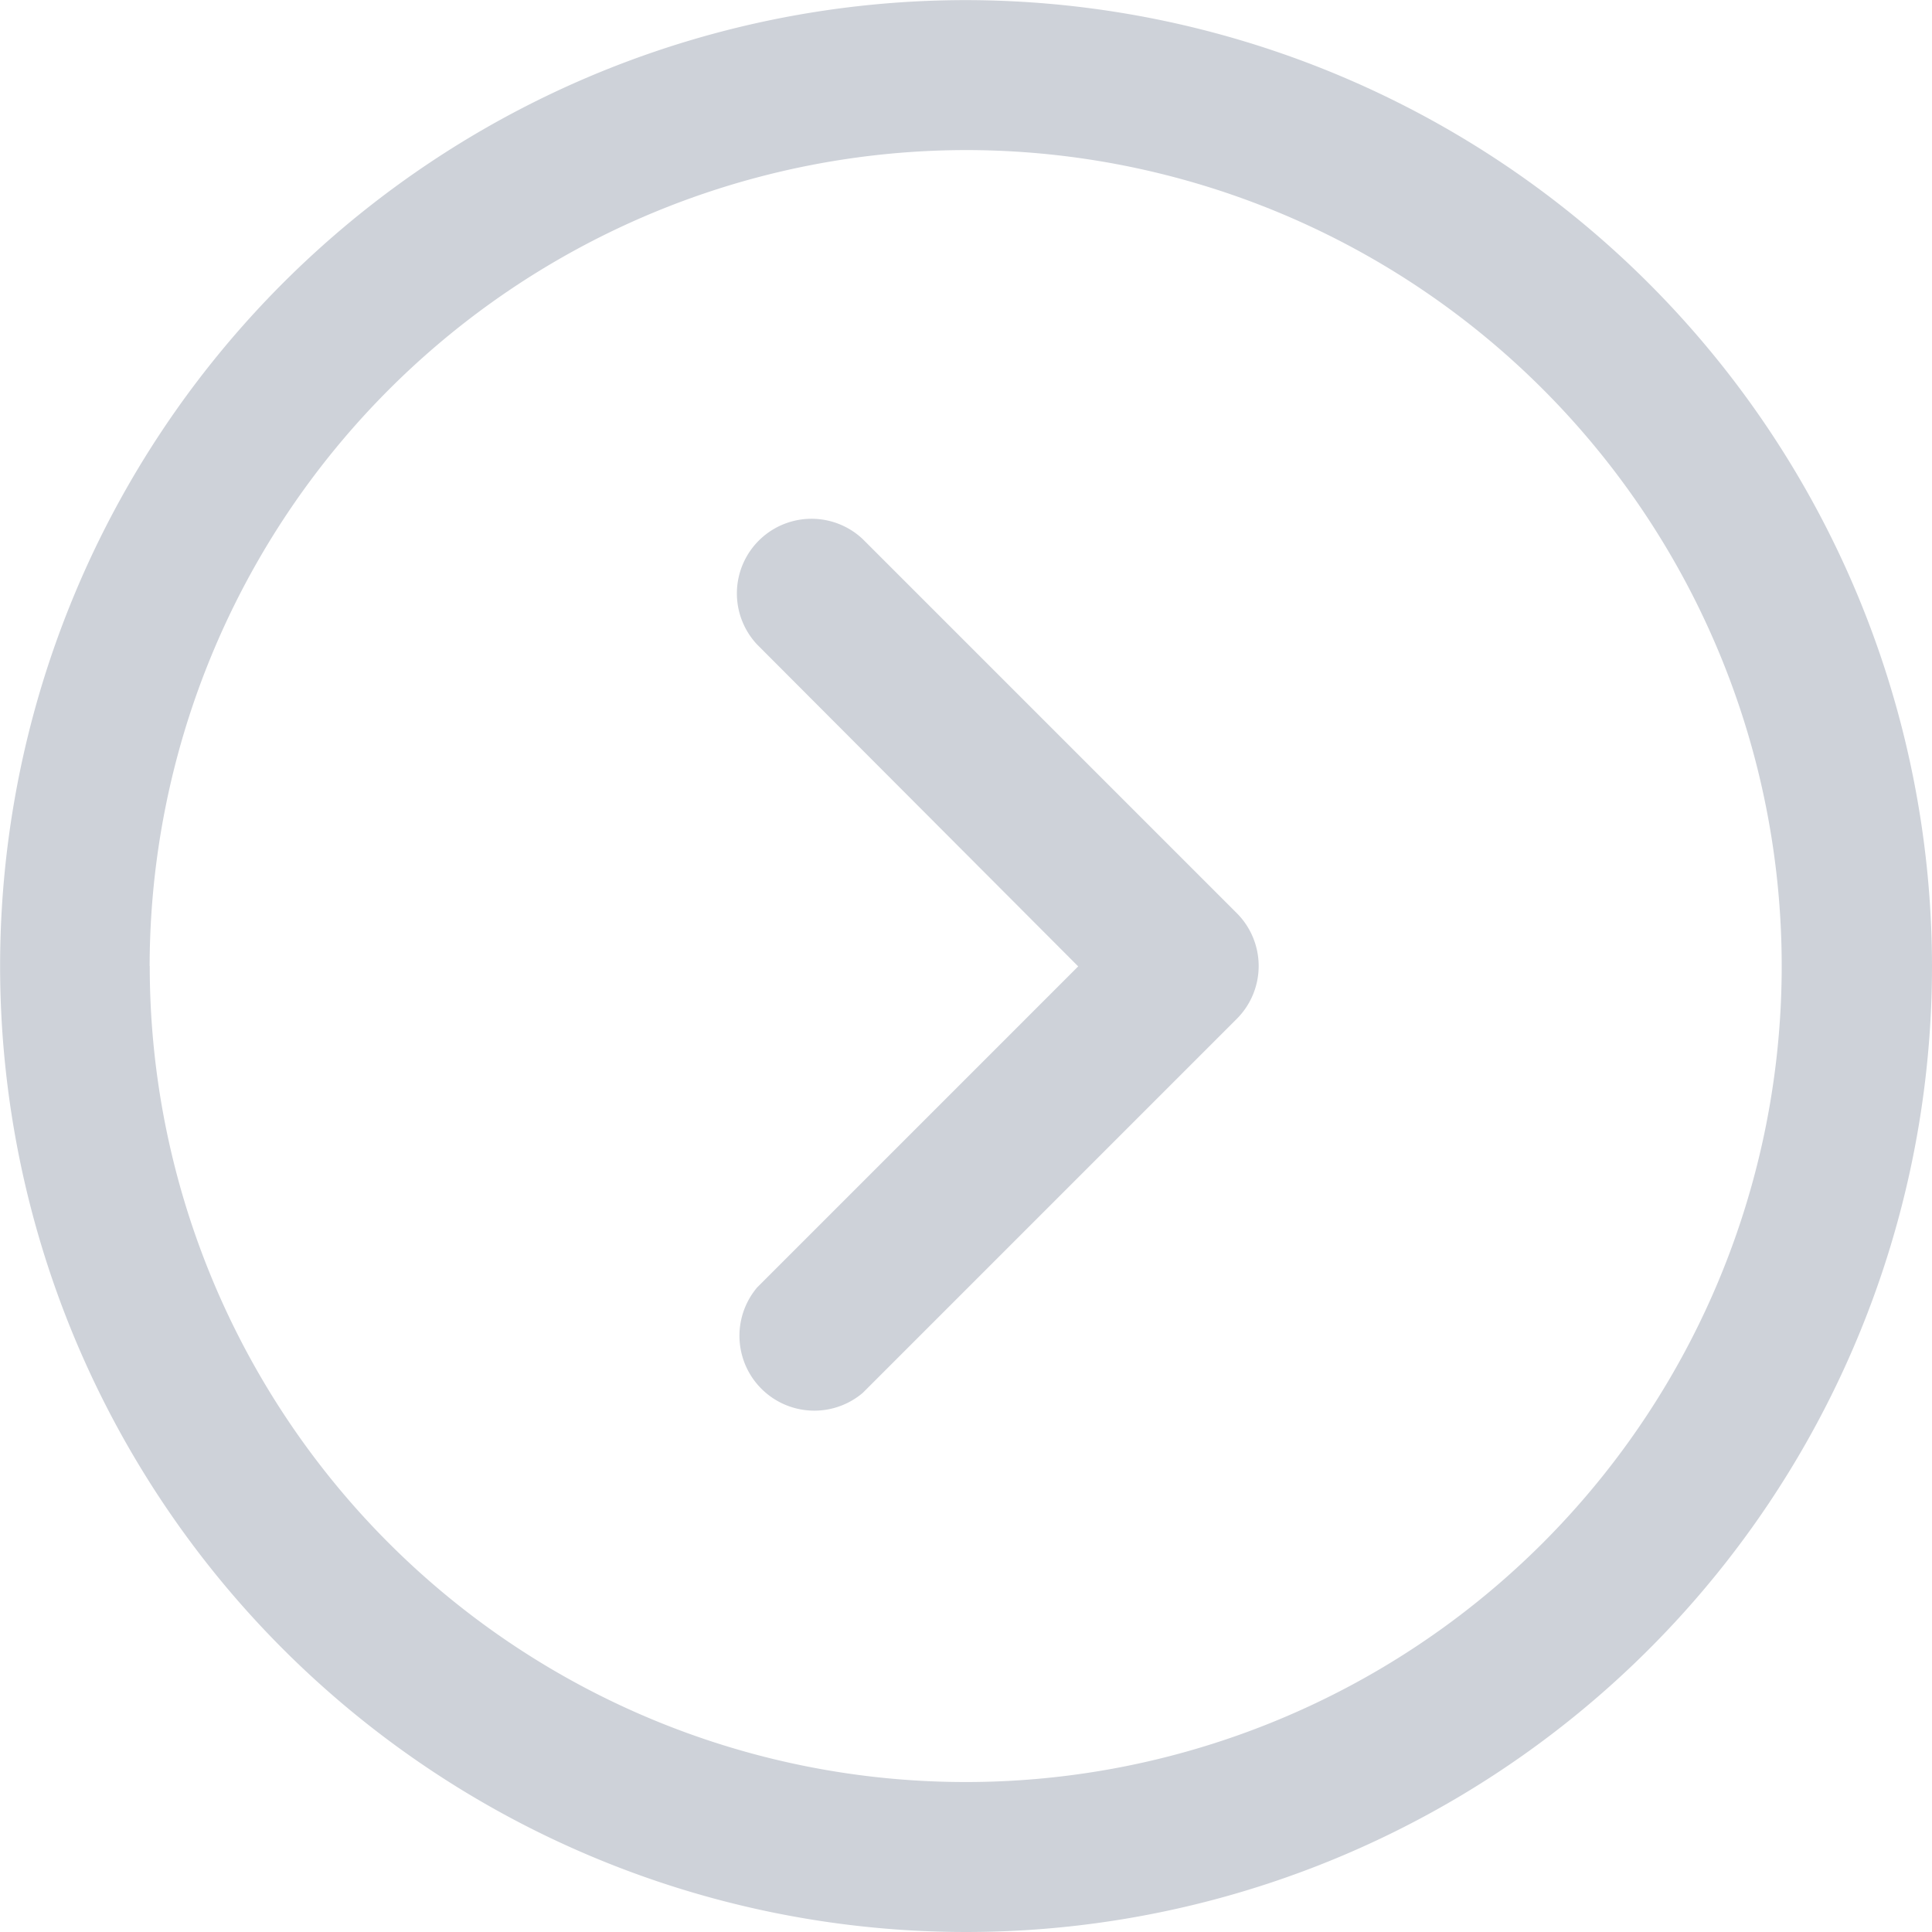 <svg xmlns="http://www.w3.org/2000/svg" width="17.521" height="17.521" viewBox="0 0 17.521 17.521">
  <g id="up-arrow" transform="translate(0 17.521) rotate(-90)">
    <g id="Group_13522" data-name="Group 13522" transform="translate(0 0)">
      <g id="Group_13521" data-name="Group 13521">
        <path id="Path_22675" data-name="Path 22675" d="M8.76,17.521a8.76,8.76,0,1,1,8.76-8.76A8.77,8.77,0,0,1,8.76,17.521Zm0-16.163a7.4,7.4,0,1,0,7.4,7.4A7.412,7.412,0,0,0,8.76,1.357Z" fill="#ced2d9"/>
      </g>
    </g>
    <g id="Group_13524" data-name="Group 13524" transform="translate(4.729 6.67)">
      <g id="Group_13523" data-name="Group 13523">
        <path id="Path_22676" data-name="Path 22676" d="M146.1,179.6l-3.393,3.393a.678.678,0,0,1-.957,0l-3.393-3.393a.679.679,0,0,1,.957-.957l2.911,2.911,2.918-2.911a.677.677,0,0,1,.957.957Z" transform="translate(-138.197 -178.446)" fill="#ced2d9"/>
      </g>
    </g>
  </g>
</svg>
